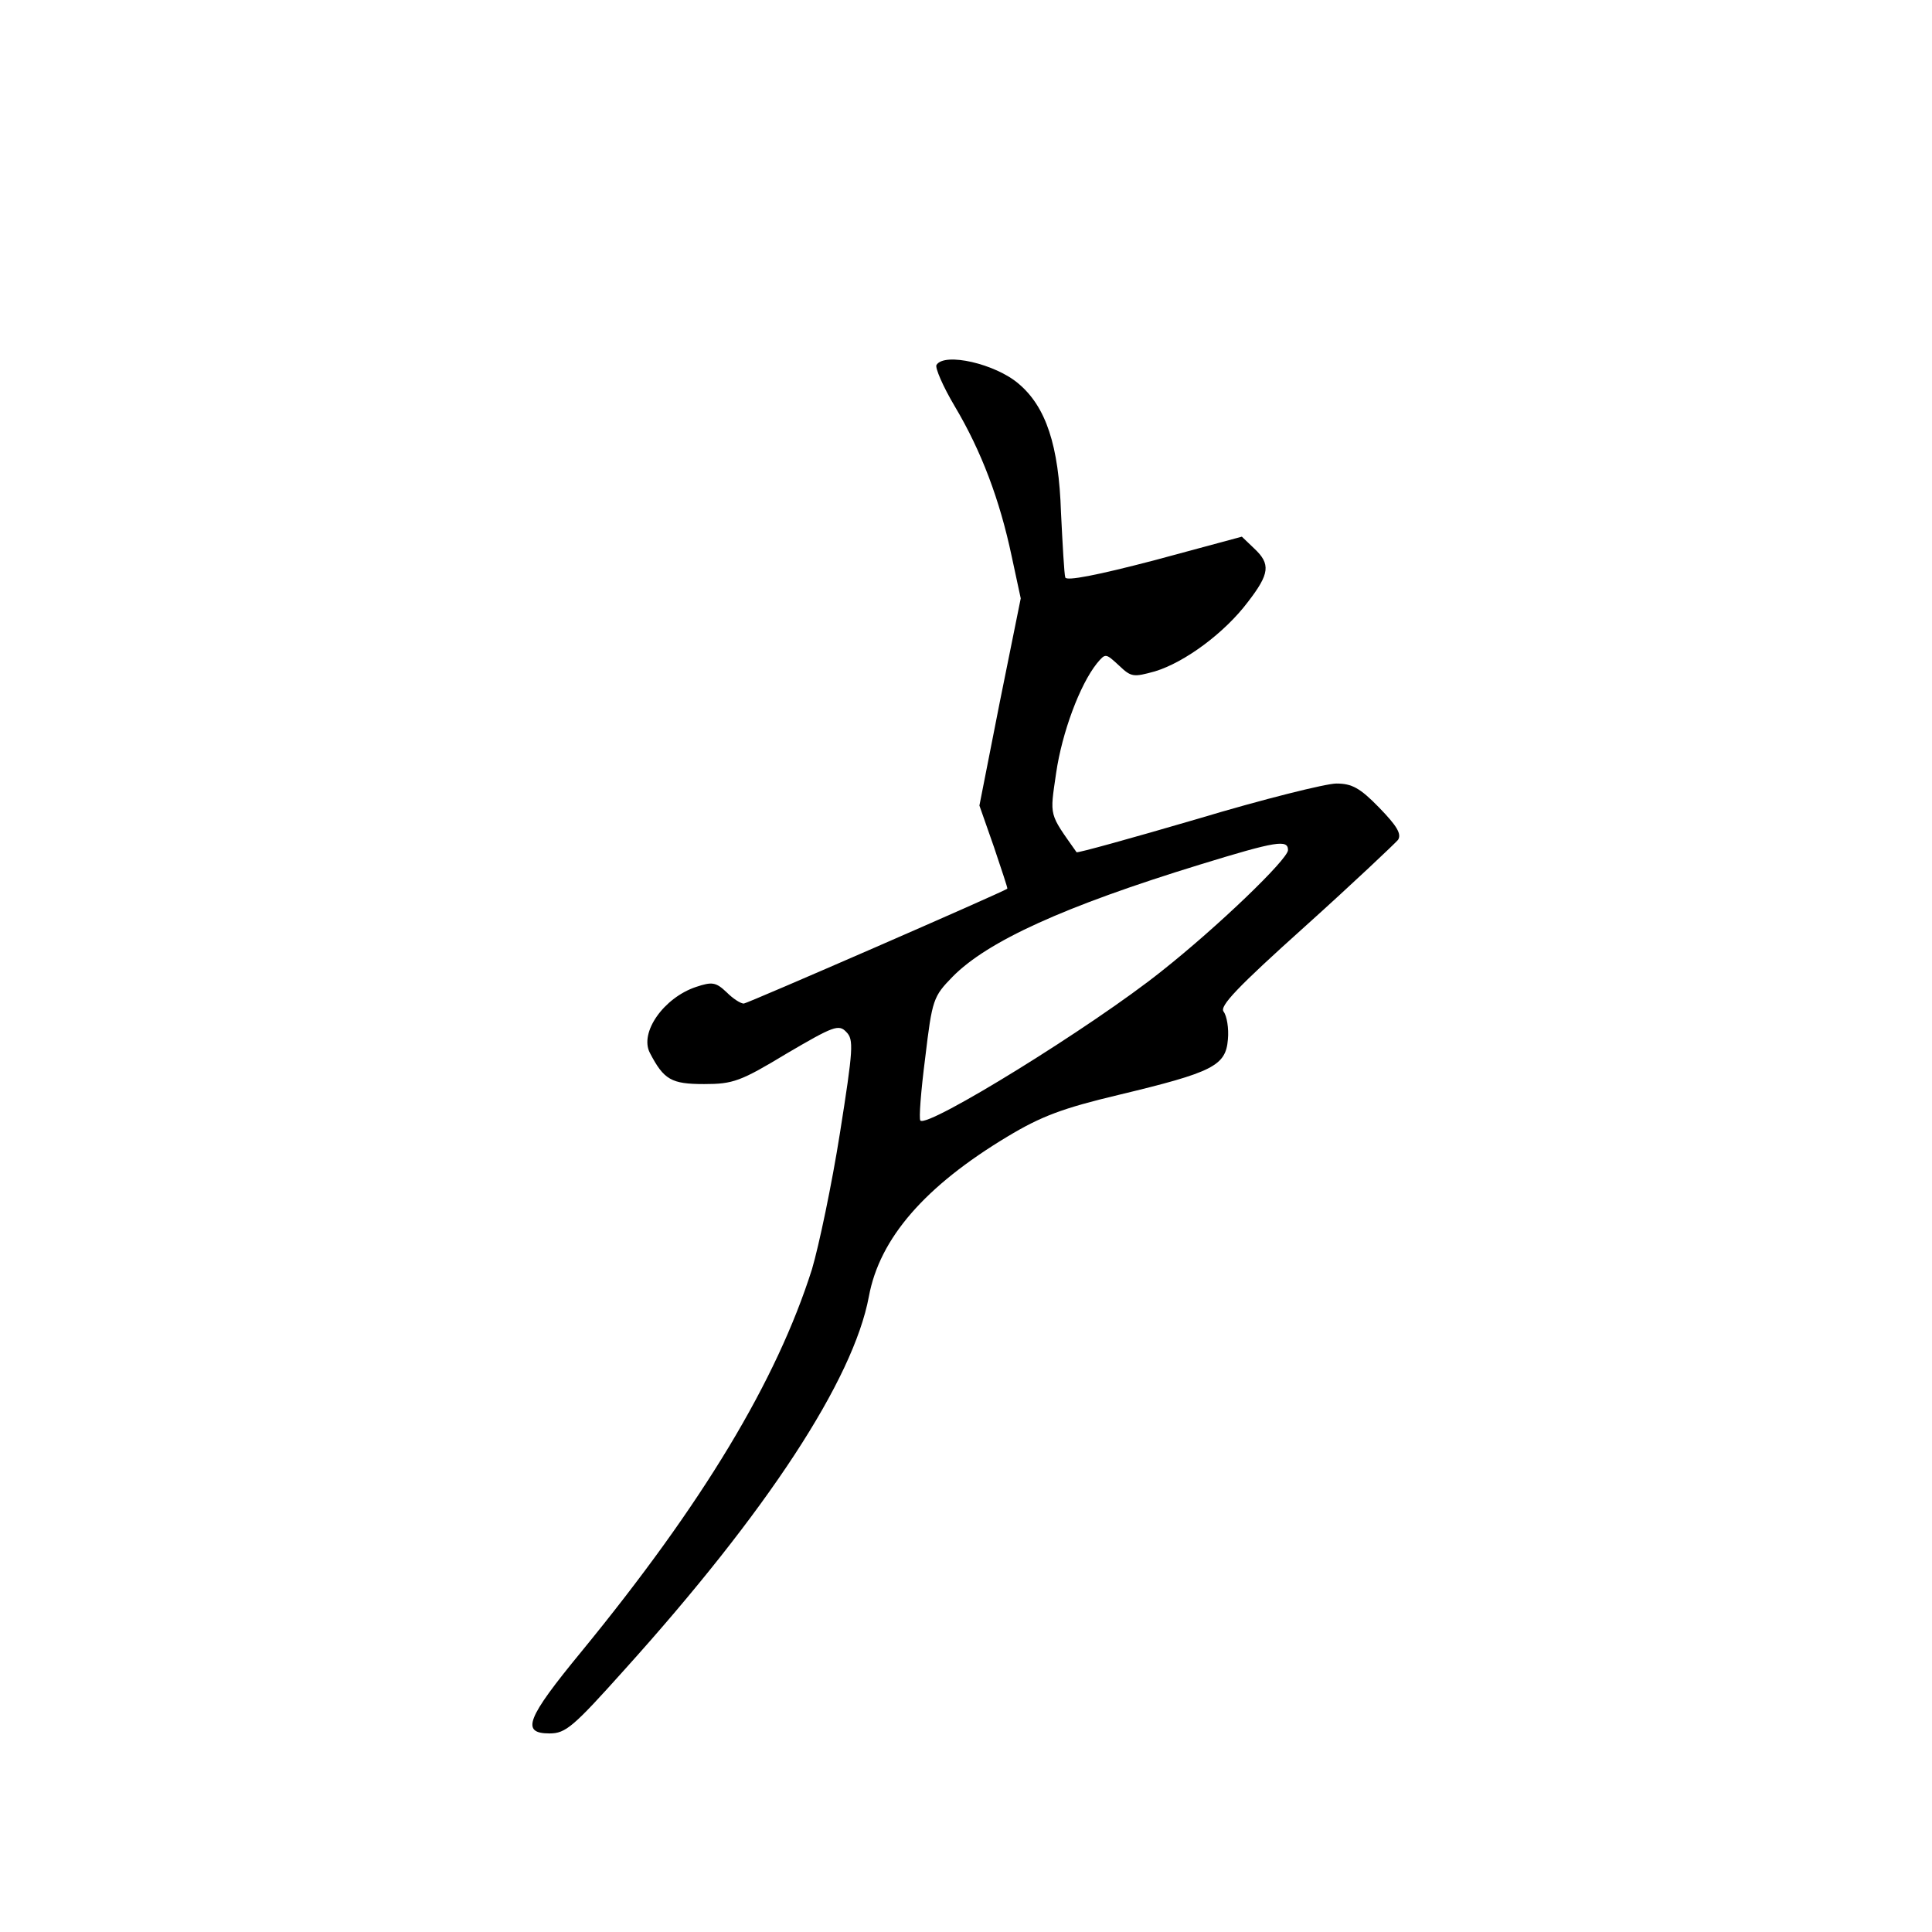 <?xml version="1.0" standalone="no"?>
<!DOCTYPE svg PUBLIC "-//W3C//DTD SVG 20010904//EN"
 "http://www.w3.org/TR/2001/REC-SVG-20010904/DTD/svg10.dtd">
<svg version="1.0" xmlns="http://www.w3.org/2000/svg"
 width="360pt" height="360pt" viewBox="0 0 360 360"
 preserveAspectRatio="xMidYMid meet">
<g transform="translate(0,360) scale(0.1,-0.1)"
fill="#000000" stroke="none">
<path d="M1745 2920 c-3 -5 12 -40 34 -77 50 -84 84 -175 106 -279 l17 -79
-39 -193 -38 -193 27 -77 c14 -42 26 -77 25 -78 -12 -8 -485 -214 -491 -214
-6 0 -20 9 -32 21 -20 19 -27 20 -57 10 -60 -20 -106 -85 -86 -123 26 -50 40
-58 101 -58 54 0 68 5 154 57 87 51 97 55 111 40 14 -14 13 -31 -12 -189 -15
-95 -39 -209 -52 -253 -66 -208 -203 -436 -430 -713 -102 -124 -113 -152 -59
-152 30 0 44 12 139 118 267 296 427 541 456 696 20 109 105 206 258 298 63
38 103 53 208 78 175 42 199 54 203 103 2 21 -2 44 -8 52 -8 10 25 45 152 159
90 81 167 154 173 161 7 11 -2 26 -35 60 -36 37 -51 45 -80 45 -19 0 -136 -29
-259 -66 -123 -36 -224 -64 -225 -62 -52 74 -50 65 -38 148 11 75 44 164 76
204 16 19 16 19 41 -4 23 -22 27 -22 67 -11 56 17 130 72 173 129 41 53 43 71
12 100 l-23 22 -163 -44 c-107 -28 -164 -39 -166 -32 -2 6 -5 61 -8 121 -4
125 -28 197 -79 240 -43 37 -138 59 -153 35z m655 -904 c0 -17 -131 -143 -236
-226 -129 -103 -435 -292 -449 -278 -3 3 1 55 9 117 13 109 15 114 51 151 65
66 207 131 461 209 143 44 164 47 164 27z"/>
</g>
</svg>
